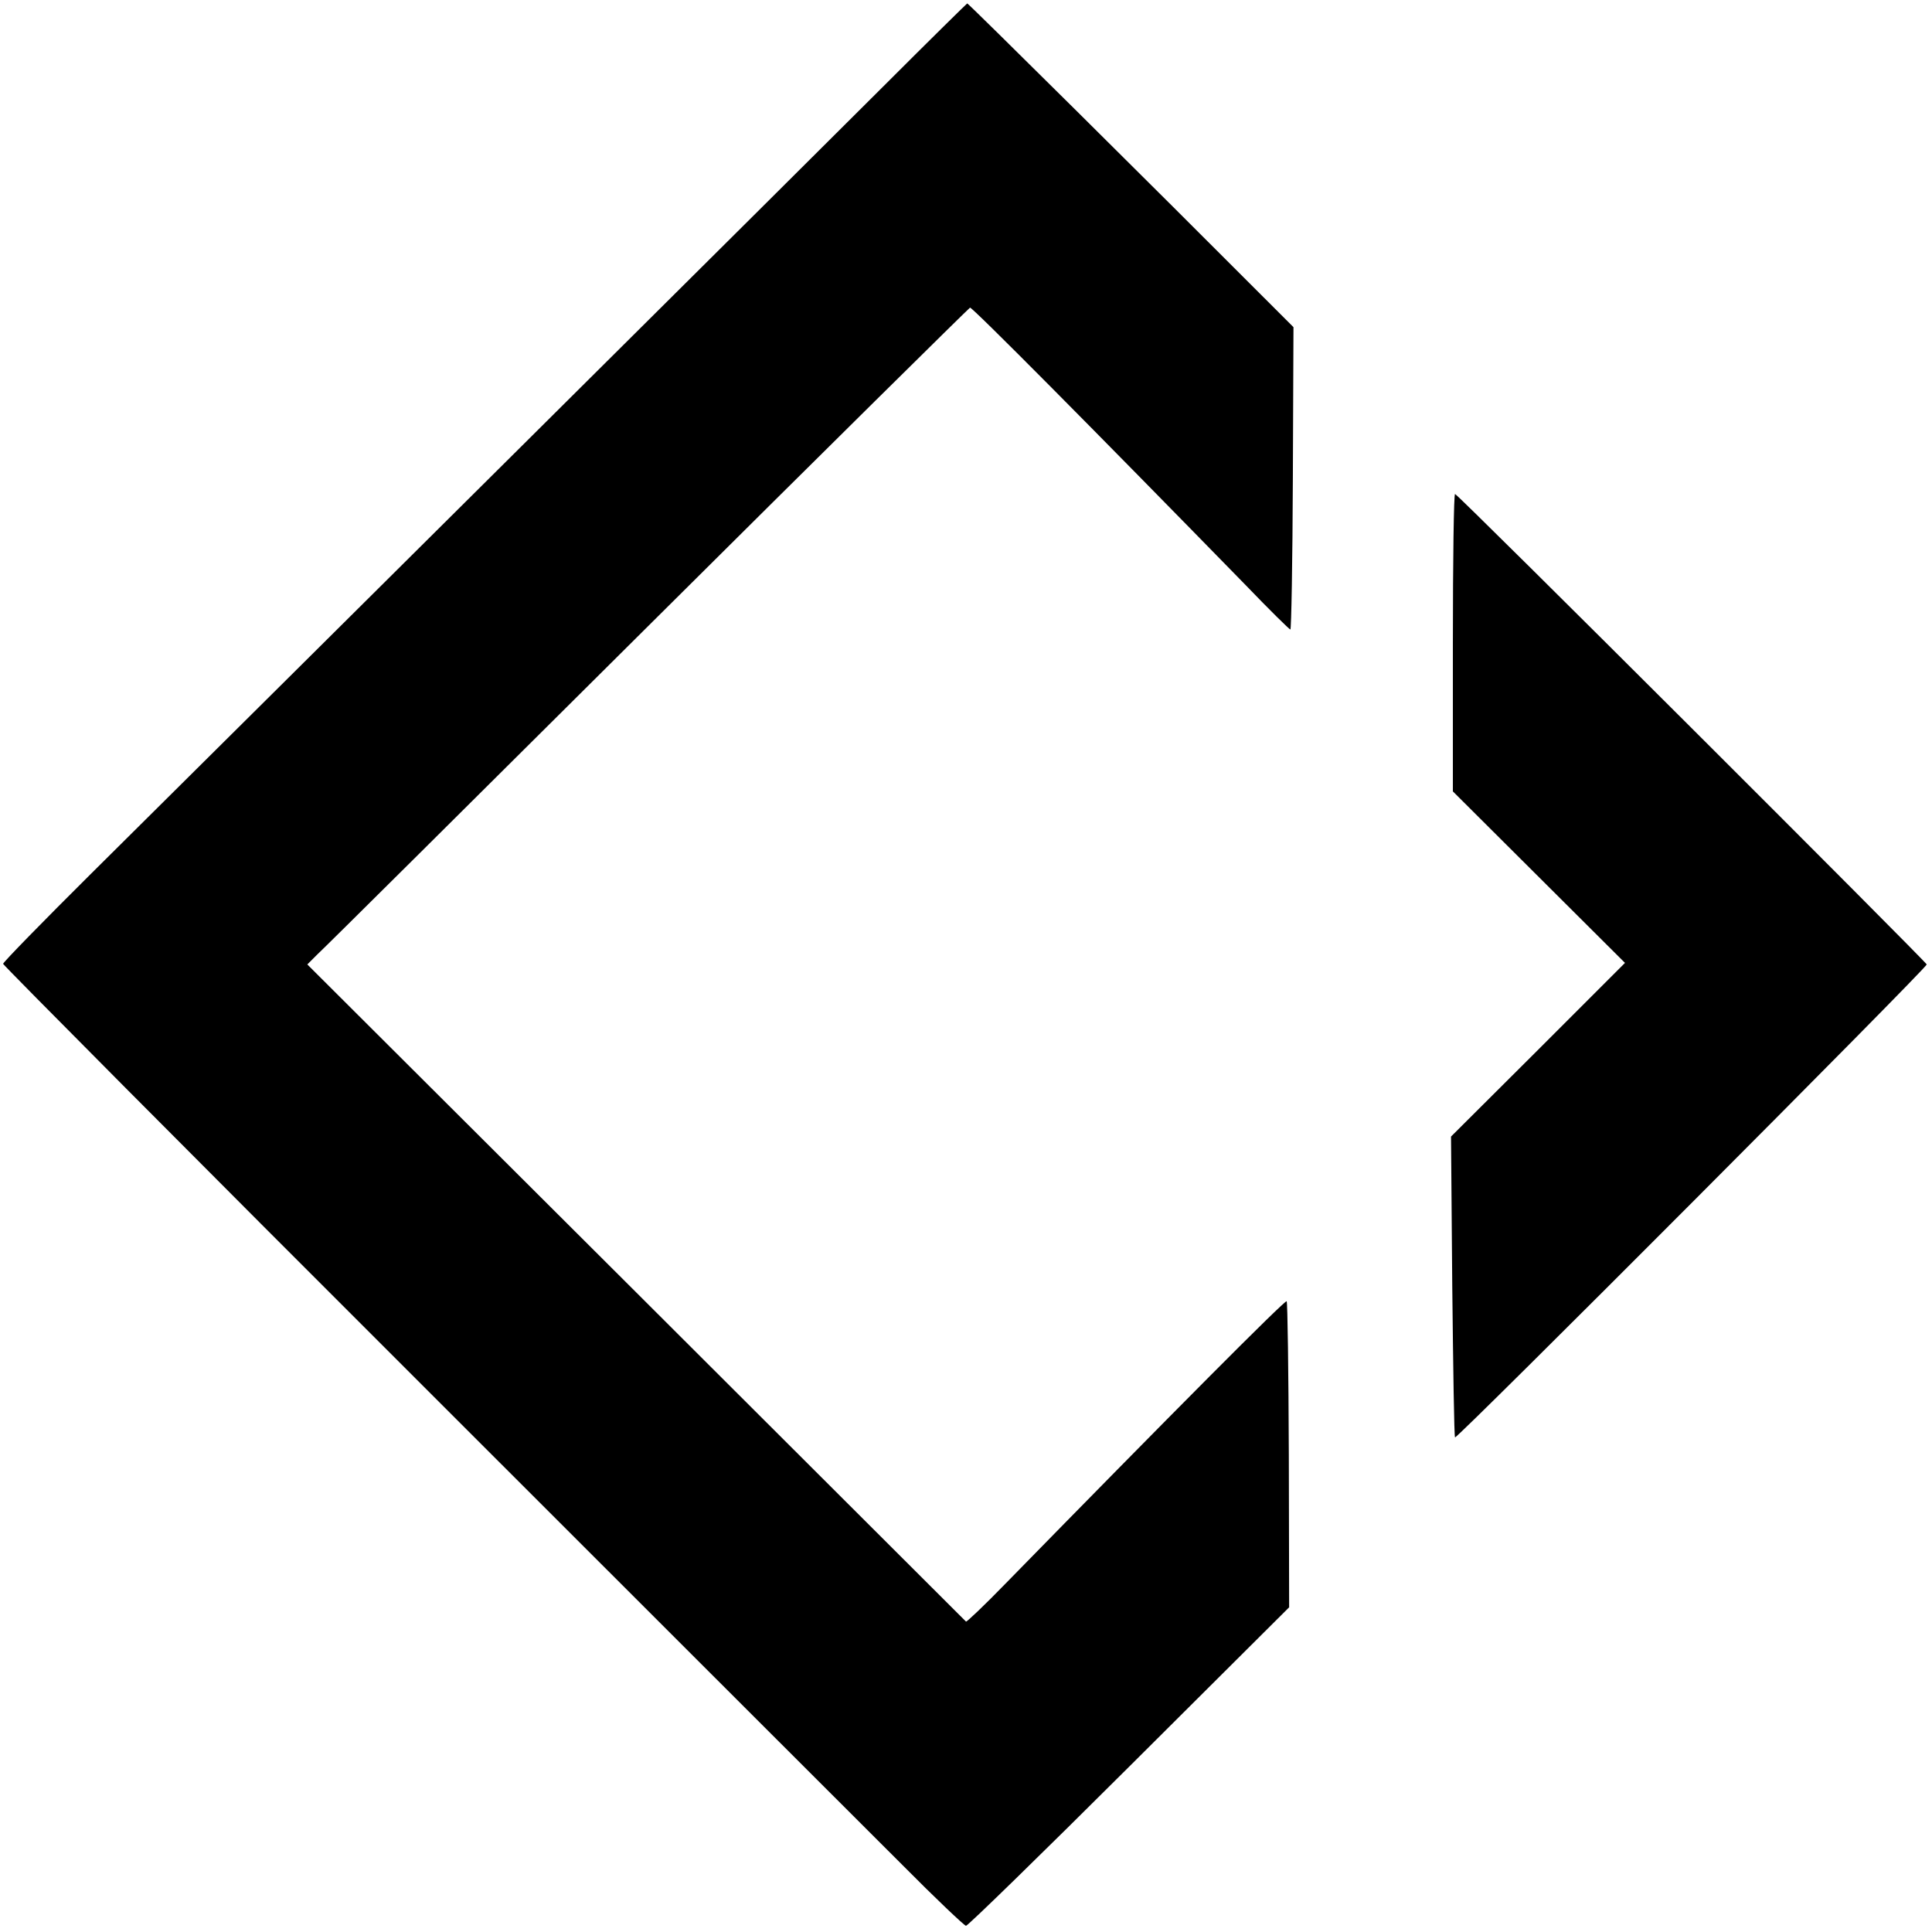<?xml version="1.0" standalone="no"?>
<!DOCTYPE svg PUBLIC "-//W3C//DTD SVG 20010904//EN"
 "http://www.w3.org/TR/2001/REC-SVG-20010904/DTD/svg10.dtd">
<svg version="1.0" xmlns="http://www.w3.org/2000/svg"
 width="623pt" height="623pt" viewBox="0 0 623 623"
 preserveAspectRatio="xMidYMid meet">
<g transform="translate(0,623) scale(0.1,-0.1)"
fill="#000000" stroke="none">
<path d="M2858 5961 c-242 -242 -1947 -1936 -2564 -2548 -156 -155 -284 -286
-284 -291 0 -4 609 -617 1353 -1360 743 -743 1440 -1439 1547 -1546 107 -108
200 -196 205 -196 6 0 243 231 527 514 l515 513 -1 491 c-1 270 -4 493 -7 496
-5 5 -370 -362 -907 -911 -67 -69 -125 -124 -127 -122 -2 2 -481 480 -1064
1062 l-1060 1057 33 33 c19 17 498 493 1065 1057 567 564 1035 1026 1039 1028
7 2 394 -388 889 -895 76 -79 141 -143 144 -143 3 0 7 219 8 488 l2 487 -95
95 c-342 343 -954 950 -957 949 -2 -1 -119 -116 -261 -258z"/>
<path d="M4685 4159 l0 -481 278 -277 277 -276 -280 -280 -281 -280 4 -483 c3
-266 6 -485 9 -487 6 -6 1523 1515 1521 1525 -3 10 -1509 1514 -1521 1517 -4
2 -7 -214 -7 -478z"/>
</g>
</svg>
